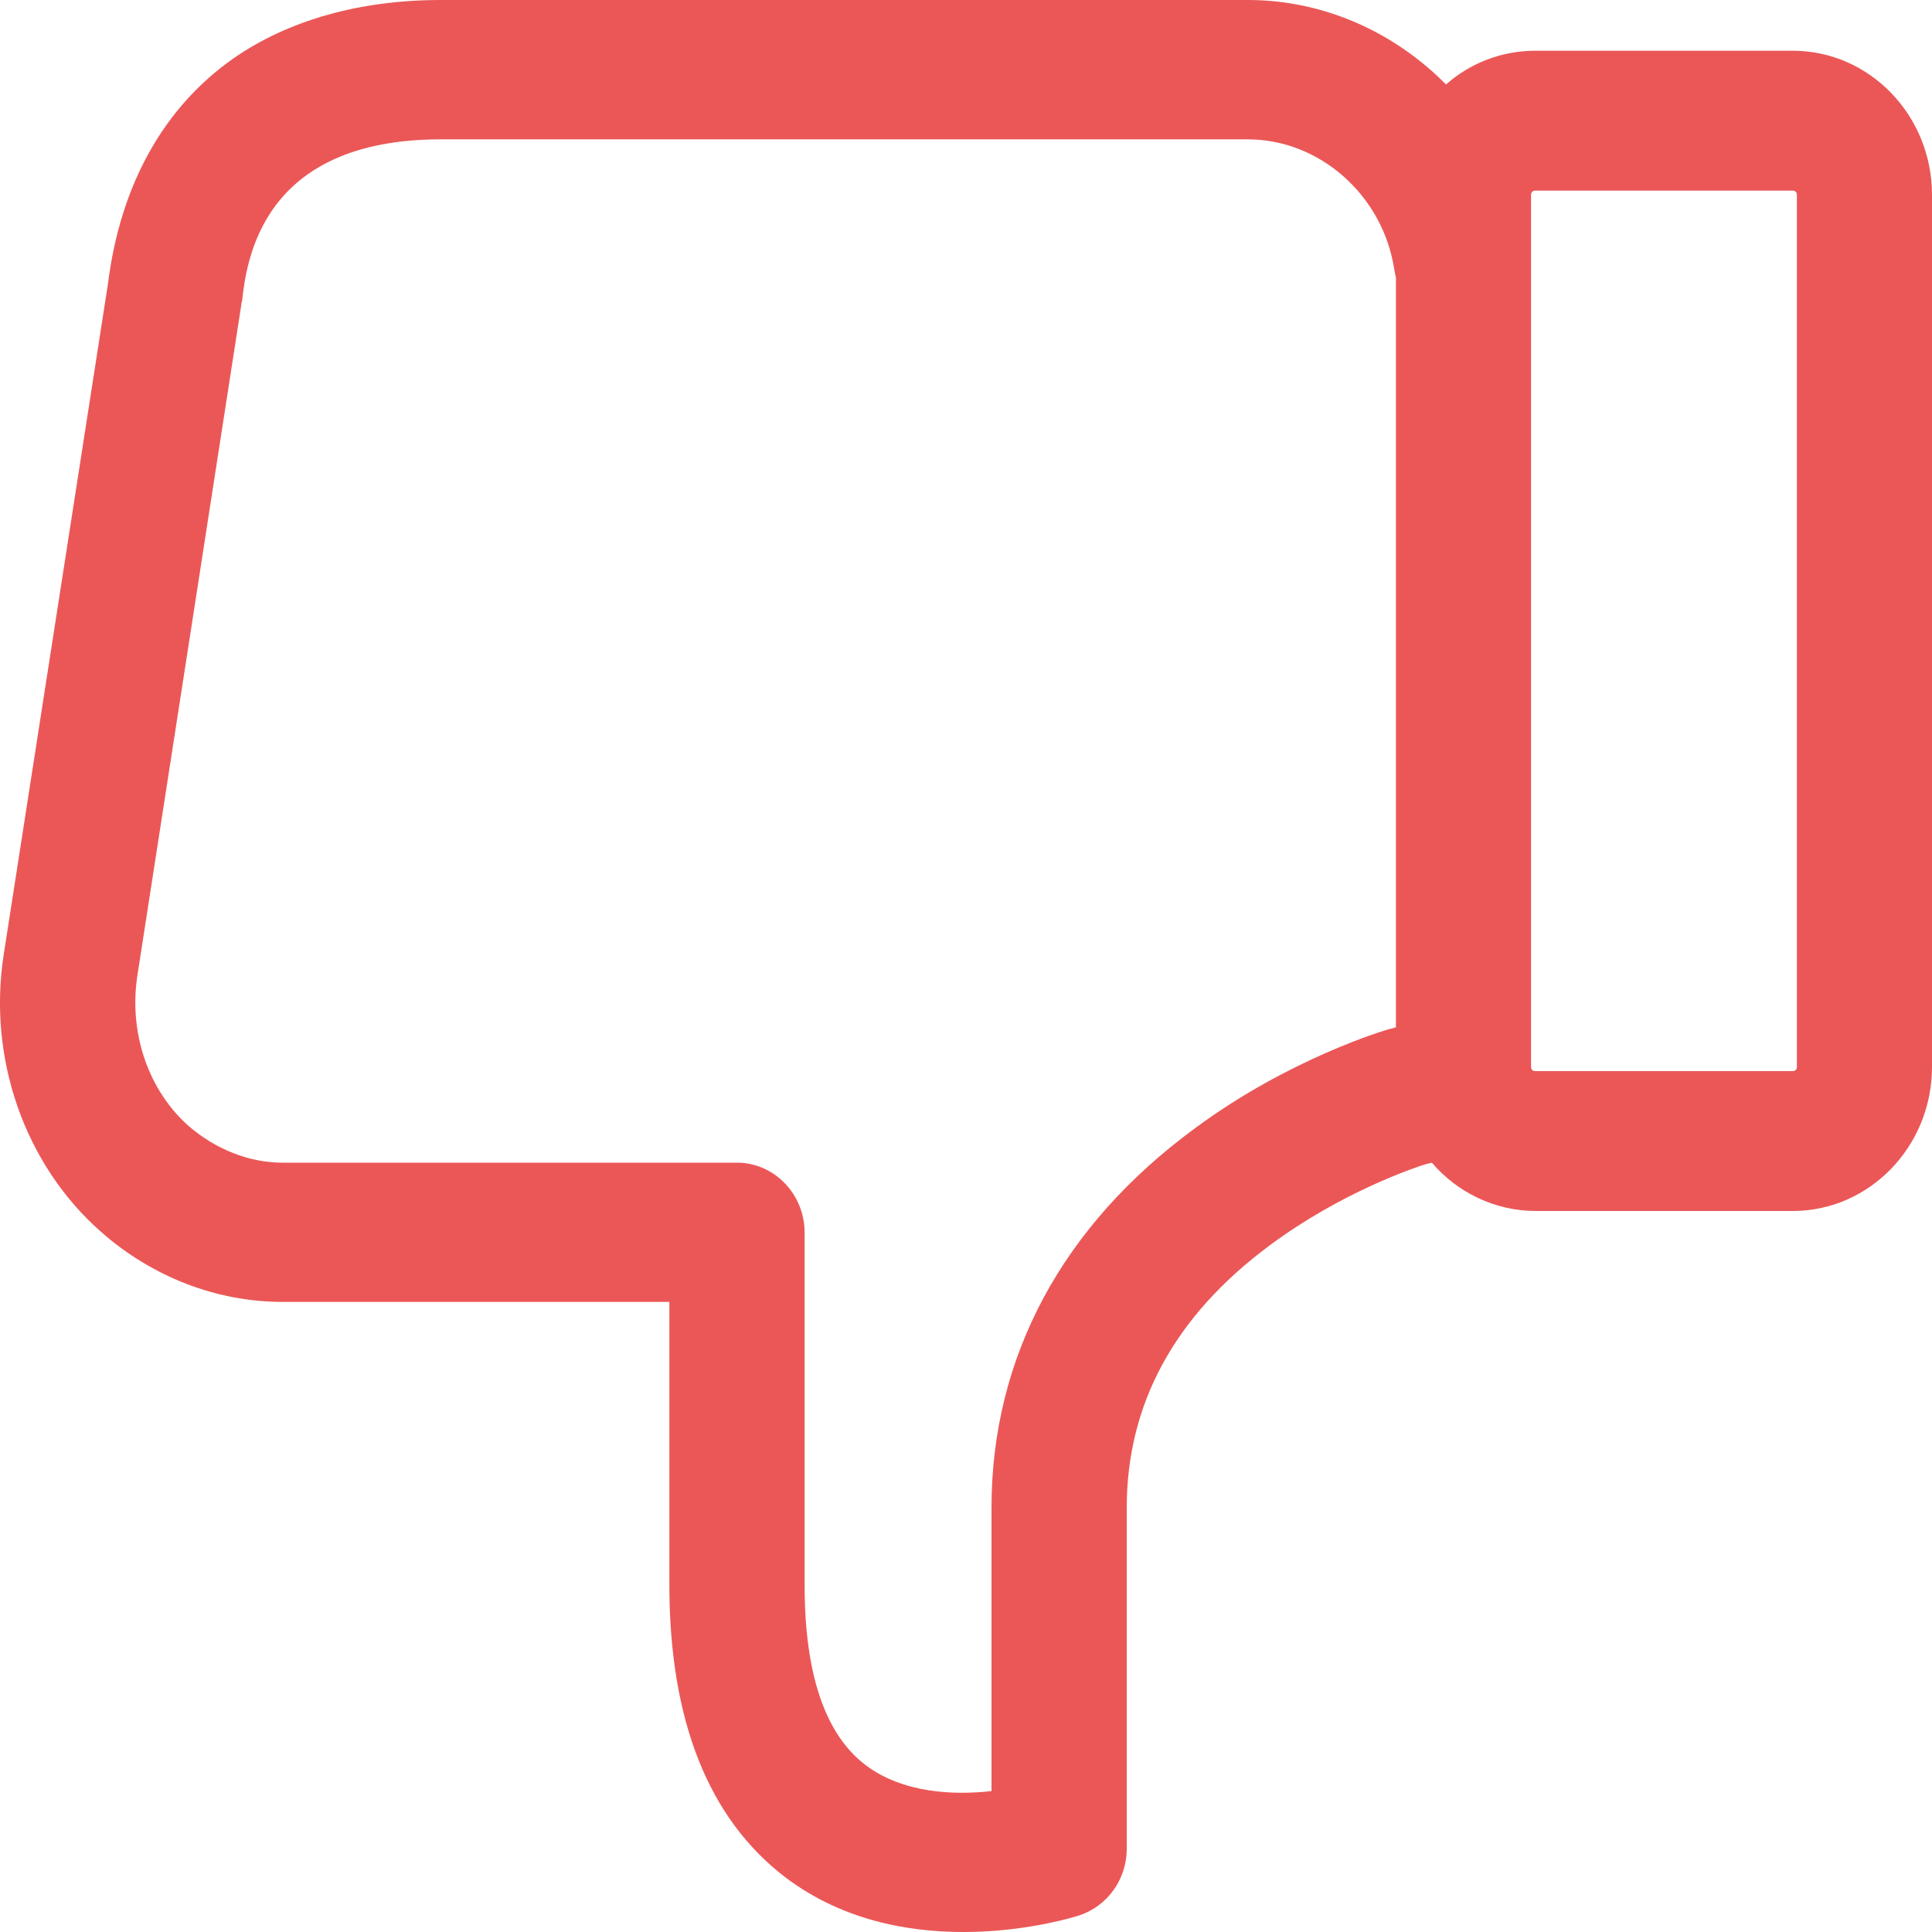 <svg width="15" height="15" viewBox="0 0 15 15" version="1.1" xmlns="http://www.w3.org/2000/svg" xmlns:xlink="http://www.w3.org/1999/xlink">
<g id="Canvas" fill="none">
<path id="Vector" d="M 14.219 5.439C 13.821 5.086 13.318 4.892 12.806 4.892L 12.33 4.892L 10.616 4.892L 9.803 4.892L 9.803 2.696C 9.803 1.646 9.501 0.881 8.902 0.424C 7.957 -0.292 6.676 0.111 6.62 0.129C 6.401 0.202 6.252 0.41 6.252 0.645L 6.252 3.294C 6.252 4.099 5.881 4.783 5.142 5.331C 4.582 5.747 4.009 5.937 3.935 5.96L 3.883 5.973C 3.686 5.743 3.397 5.598 3.074 5.598L 1.08 5.598C 0.485 5.598 3.33576e-08 6.1 3.33576e-08 6.716L 3.33576e-08 13.488C 3.33576e-08 14.104 0.485 14.606 1.08 14.606L 3.082 14.606C 3.345 14.606 3.59 14.507 3.773 14.344C 4.175 14.751 4.722 15 5.312 15L 7.302 15L 7.507 15L 11.578 15C 12.207 15 12.763 14.842 13.187 14.547C 13.729 14.167 14.066 13.565 14.162 12.795L 14.971 7.59C 15.097 6.784 14.809 5.96 14.219 5.439ZM 3.113 13.488C 3.113 13.506 3.1 13.52 3.082 13.52L 1.08 13.52C 1.062 13.52 1.049 13.506 1.049 13.488L 1.049 6.716C 1.049 6.698 1.062 6.684 1.08 6.684L 3.082 6.684C 3.1 6.684 3.113 6.698 3.113 6.716L 3.113 13.488ZM 13.934 7.422L 13.126 12.637C 13.126 12.642 13.126 12.651 13.121 12.66C 13.086 12.972 12.972 13.918 11.578 13.918L 7.507 13.918L 7.302 13.918L 5.312 13.918C 4.753 13.918 4.263 13.483 4.175 12.909C 4.171 12.886 4.167 12.863 4.162 12.845L 4.162 7.024L 4.193 7.015C 4.202 7.015 4.206 7.01 4.215 7.01C 4.245 7.001 4.989 6.784 5.728 6.236C 6.755 5.48 7.302 4.462 7.302 3.294L 7.302 1.094C 7.59 1.062 7.988 1.075 8.281 1.297C 8.596 1.537 8.753 2.008 8.753 2.692L 8.753 5.43C 8.753 5.729 8.989 5.973 9.278 5.973L 10.616 5.973L 12.33 5.973L 12.806 5.973C 13.069 5.973 13.327 6.078 13.537 6.259C 13.851 6.539 14 6.983 13.934 7.422Z" transform="translate(15 15) scale(-1)" fill="#EB5757"/>
</g>
</svg>

